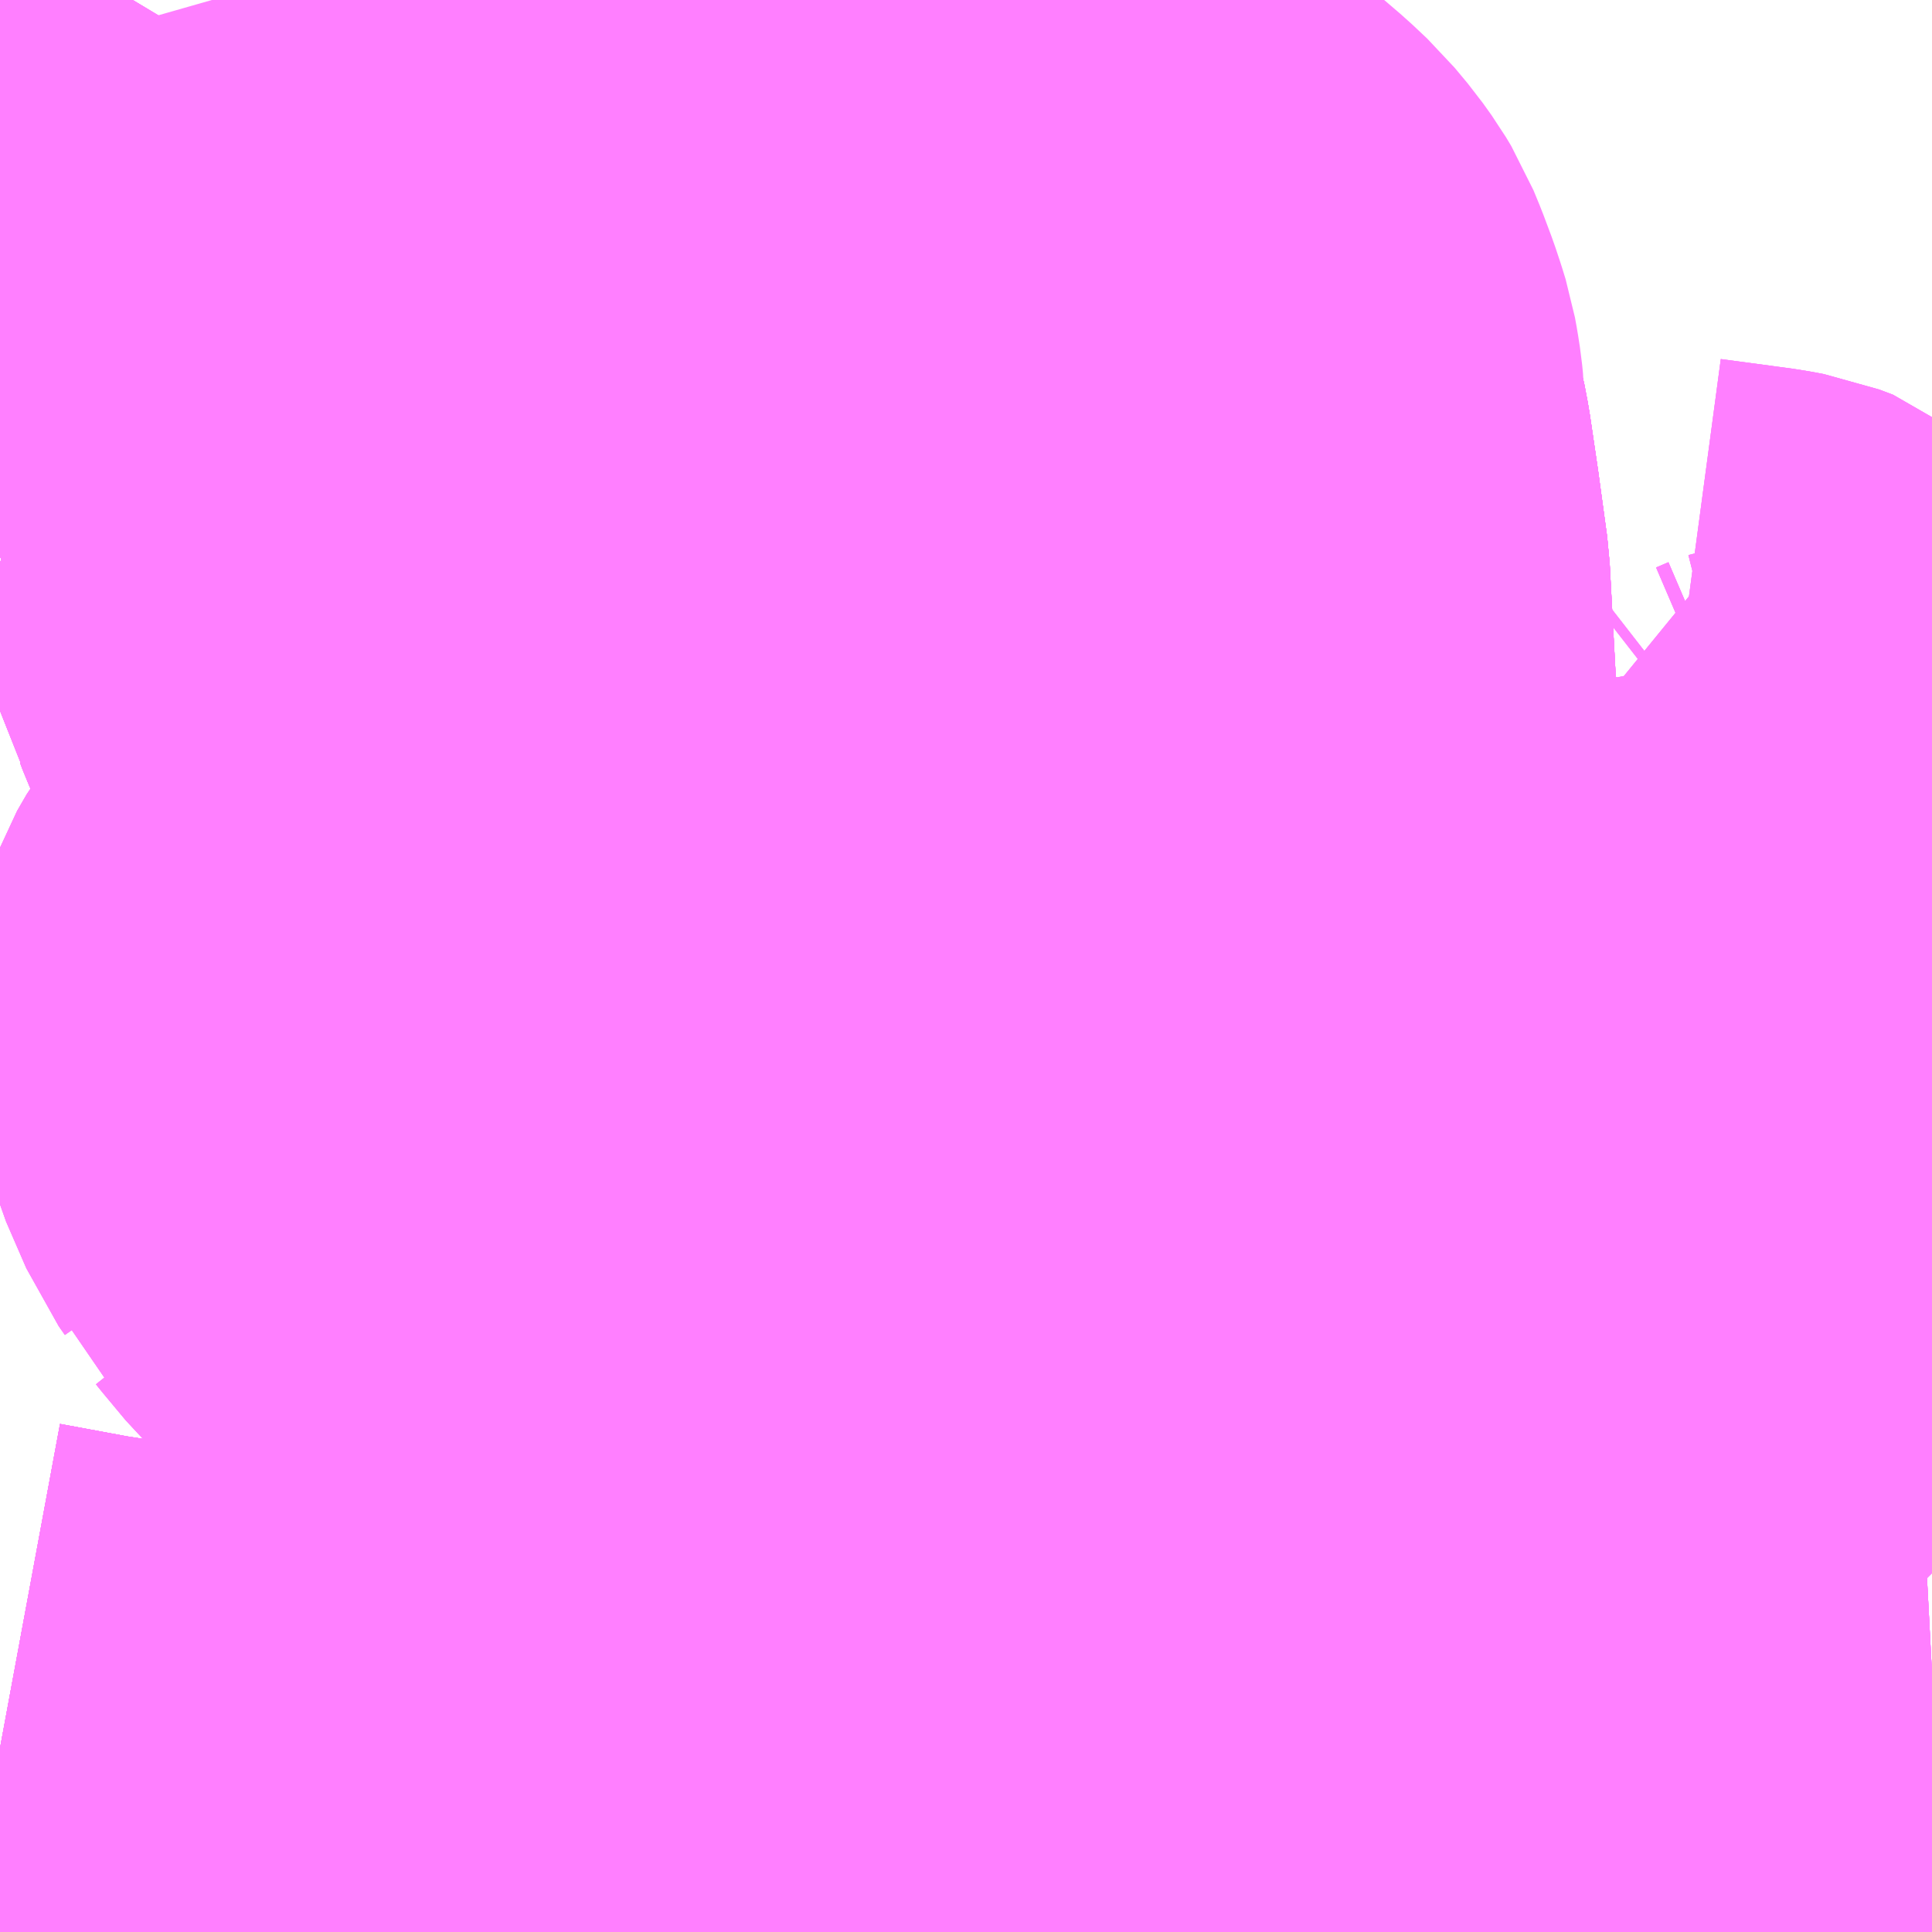 <?xml version="1.0" encoding="UTF-8"?>
<svg  xmlns="http://www.w3.org/2000/svg" xmlns:xlink="http://www.w3.org/1999/xlink" xmlns:go="http://purl.org/svgmap/profile" property="N07_001,N07_002,N07_003,N07_004,N07_005,N07_006,N07_007" viewBox="14148.193 -4304.443 2.197 2.197" go:dataArea="14148.193359375 -4304.443359375 2.197265625 2.197265625" >
<globalCoordinateSystem srsName="http://purl.org/crs/84" transform="matrix(100.0,0.0,0.0,-100.0,0.0,0.0)" />
<defs>
 <g id="p0" >
  <circle cx="0.0" cy="0.0" r="3" stroke="green" stroke-width="0.75" vector-effect="non-scaling-stroke" />
 </g>
</defs>
<g fill="none" fill-rule="evenodd" stroke="#FF00FF" stroke-width="0.75" opacity="0.5" vector-effect="non-scaling-stroke" stroke-linejoin="bevel" >
<path content="1,JR北海道バス（株）,14もみじ台団地,2.0,1.0,1.0," xlink:title="1" d="M14148.724,-4302.364L14148.714,-4302.405"/>
<path content="1,JR北海道バス（株）,14もみじ台団地,2.0,1.0,1.0," xlink:title="1" d="M14148.724,-4302.364L14148.751,-4302.359L14148.761,-4302.358L14148.844,-4302.343L14148.929,-4302.333L14148.988,-4302.328L14149,-4302.327L14149.033,-4302.326L14149.049,-4302.326L14149.073,-4302.326L14149.159,-4302.334L14149.268,-4302.345L14149.325,-4302.35L14149.381,-4302.353L14149.439,-4302.361L14149.452,-4302.363L14149.494,-4302.367L14149.506,-4302.366L14149.559,-4302.367L14149.63,-4302.367L14149.657,-4302.367L14149.786,-4302.359L14149.806,-4302.356L14149.839,-4302.35L14149.865,-4302.344L14149.872,-4302.343L14149.923,-4302.329L14149.96,-4302.317L14149.991,-4302.306L14150.062,-4302.277L14150.138,-4302.246M14150.391,-4302.521L14150.372,-4302.52L14150.267,-4302.511L14150.19,-4302.51L14150.142,-4302.517L14150.141,-4302.518L14150.135,-4302.519L14150.101,-4302.533L14150.021,-4302.57"/>
<path content="1,JR北海道バス（株）,14もみじ台団地,2.0,1.0,1.0," xlink:title="1" d="M14148.193,-4302.455L14148.274,-4302.44L14148.312,-4302.434L14148.386,-4302.421L14148.441,-4302.411L14148.463,-4302.408L14148.485,-4302.404L14148.524,-4302.398L14148.552,-4302.399L14148.584,-4302.388L14148.602,-4302.386L14148.612,-4302.384L14148.674,-4302.373L14148.679,-4302.372L14148.696,-4302.369L14148.724,-4302.364"/>
<path content="1,JR北海道バス（株）,15もみじ台団地,7.5,1.5,1.5," xlink:title="1" d="M14148.193,-4303.811L14148.234,-4303.824L14148.313,-4303.851L14148.35,-4303.864L14148.443,-4303.896L14148.486,-4303.906L14148.55,-4303.935L14148.571,-4303.942L14148.596,-4303.949L14148.609,-4303.952L14148.629,-4303.955L14148.657,-4303.958L14148.682,-4303.958L14148.72,-4303.959L14148.763,-4303.958L14148.807,-4303.958L14148.881,-4303.953L14148.902,-4303.957L14148.914,-4303.957L14148.948,-4303.956L14149.072,-4303.953L14149.161,-4303.951L14149.171,-4303.951L14149.191,-4303.95L14149.26,-4303.945L14149.295,-4303.948L14149.338,-4303.947L14149.413,-4303.945L14149.493,-4303.946L14149.524,-4303.948L14149.565,-4303.954L14149.601,-4303.958L14149.611,-4303.959L14149.62,-4303.956L14149.626,-4303.937L14149.63,-4303.916L14149.639,-4303.855L14149.649,-4303.782L14149.66,-4303.577L14149.63,-4303.561L14149.606,-4303.541L14149.591,-4303.53L14149.523,-4303.476L14149.486,-4303.447L14149.471,-4303.435L14149.418,-4303.395L14149.414,-4303.39L14149.374,-4303.359L14149.353,-4303.342L14149.341,-4303.329L14149.332,-4303.317L14149.329,-4303.31L14149.326,-4303.308L14149.32,-4303.294L14149.318,-4303.28L14149.32,-4303.257L14149.323,-4303.234L14149.329,-4303.212L14149.339,-4303.161L14149.347,-4303.117L14149.353,-4303.088L14149.359,-4303.069L14149.365,-4303.039L14149.369,-4303.025L14149.375,-4302.989L14149.382,-4302.953L14149.388,-4302.93L14149.395,-4302.908L14149.402,-4302.877L14149.411,-4302.855L14149.425,-4302.833L14149.436,-4302.821L14149.449,-4302.81L14149.477,-4302.795L14149.491,-4302.789L14149.498,-4302.786L14149.524,-4302.775L14149.535,-4302.77L14149.541,-4302.766L14149.553,-4302.765L14149.609,-4302.737L14149.63,-4302.728L14149.693,-4302.701L14149.718,-4302.689L14149.757,-4302.673L14149.762,-4302.672L14149.816,-4302.65L14149.876,-4302.626L14149.876,-4302.625L14149.934,-4302.602L14149.984,-4302.582L14150.021,-4302.57"/>
<path content="1,JR北海道バス（株）,このっぴー厚別東,25.0,18.0,18.0," xlink:title="1" d="M14148.193,-4304.363L14148.224,-4304.379L14148.297,-4304.416L14148.341,-4304.438L14148.344,-4304.443M14148.434,-4304.443L14148.436,-4304.436L14148.469,-4304.344L14148.487,-4304.288L14148.494,-4304.273L14148.508,-4304.226L14148.512,-4304.22L14148.524,-4304.197L14148.536,-4304.181L14148.548,-4304.172L14148.566,-4304.165L14148.581,-4304.162L14148.617,-4304.162L14148.695,-4304.168L14148.727,-4304.168L14148.759,-4304.172L14148.821,-4304.178L14148.836,-4304.178L14148.882,-4304.182L14148.93,-4304.186L14148.969,-4304.188L14149.004,-4304.192L14149.027,-4304.194L14149.082,-4304.198L14149.093,-4304.199L14149.12,-4304.203L14149.158,-4304.211L14149.172,-4304.215L14149.209,-4304.229L14149.252,-4304.251L14149.26,-4304.256L14149.28,-4304.271L14149.307,-4304.291L14149.264,-4304.317L14149.232,-4304.341L14149.205,-4304.361L14149.194,-4304.369L14149.161,-4304.398L14149.11,-4304.443"/>
<path content="1,JR北海道バス（株）,循環新71もみじ台西2丁目,52.0,43.0,43.0," xlink:title="1" d="M14148.193,-4302.455L14148.274,-4302.44L14148.312,-4302.434L14148.386,-4302.421L14148.441,-4302.411L14148.463,-4302.408L14148.485,-4302.404L14148.524,-4302.398L14148.552,-4302.399L14148.584,-4302.388L14148.602,-4302.386L14148.612,-4302.384L14148.674,-4302.373L14148.679,-4302.372L14148.696,-4302.369L14148.724,-4302.364L14148.714,-4302.405L14148.719,-4302.452L14148.722,-4302.467L14148.728,-4302.481L14148.743,-4302.502L14148.756,-4302.515L14148.768,-4302.525L14148.778,-4302.532L14148.789,-4302.54L14148.863,-4302.582L14148.883,-4302.592L14148.9,-4302.601L14148.997,-4302.663L14149.033,-4302.677L14149.043,-4302.683L14149.046,-4302.685L14149.081,-4302.705L14149.087,-4302.708L14149.111,-4302.722L14149.137,-4302.738L14149.159,-4302.752L14149.179,-4302.766L14149.199,-4302.781L14149.213,-4302.797L14149.224,-4302.815L14149.23,-4302.833L14149.232,-4302.853L14149.23,-4302.872L14149.212,-4302.958L14149.209,-4302.97L14149.205,-4302.983L14149.175,-4303.074L14149.171,-4303.114L14149.168,-4303.129L14149.165,-4303.141L14149.15,-4303.198L14149.149,-4303.21L14149.146,-4303.221L14149.123,-4303.31L14149.119,-4303.326L14149.111,-4303.343L14149.105,-4303.354L14149.094,-4303.366L14149.081,-4303.377L14149.061,-4303.388L14149.032,-4303.403L14148.928,-4303.45L14148.918,-4303.454L14148.903,-4303.462L14148.812,-4303.502L14148.741,-4303.538L14148.717,-4303.544L14148.705,-4303.549L14148.695,-4303.555L14148.672,-4303.567L14148.651,-4303.577L14148.634,-4303.591L14148.62,-4303.603L14148.61,-4303.617L14148.598,-4303.637L14148.57,-4303.699L14148.567,-4303.707L14148.566,-4303.709L14148.565,-4303.714L14148.563,-4303.719L14148.517,-4303.835L14148.496,-4303.884L14148.494,-4303.891L14148.49,-4303.9L14148.486,-4303.906L14148.443,-4303.896L14148.35,-4303.864L14148.313,-4303.851L14148.234,-4303.824L14148.193,-4303.811"/>
<path content="1,JR北海道バス（株）,循環新72もみじ台西2丁目,43.0,36.0,36.0," xlink:title="1" d="M14148.193,-4302.455L14148.274,-4302.44L14148.312,-4302.434L14148.386,-4302.421L14148.441,-4302.411L14148.463,-4302.408L14148.485,-4302.404L14148.524,-4302.398L14148.552,-4302.399L14148.584,-4302.388L14148.602,-4302.386L14148.612,-4302.384L14148.674,-4302.373L14148.679,-4302.372L14148.696,-4302.369L14148.724,-4302.364L14148.714,-4302.405L14148.719,-4302.452L14148.722,-4302.467L14148.728,-4302.481L14148.743,-4302.502L14148.756,-4302.515L14148.768,-4302.525L14148.778,-4302.532L14148.789,-4302.54L14148.863,-4302.582L14148.883,-4302.592L14148.9,-4302.601L14148.997,-4302.663L14149.033,-4302.677L14149.043,-4302.683L14149.046,-4302.685L14149.081,-4302.705L14149.087,-4302.708L14149.111,-4302.722L14149.137,-4302.738L14149.159,-4302.752L14149.179,-4302.766L14149.199,-4302.781L14149.213,-4302.797L14149.224,-4302.815L14149.23,-4302.833L14149.232,-4302.853L14149.23,-4302.872L14149.212,-4302.958L14149.209,-4302.97L14149.205,-4302.983L14149.175,-4303.074L14149.171,-4303.114L14149.168,-4303.129L14149.165,-4303.141L14149.15,-4303.198L14149.149,-4303.21L14149.146,-4303.221L14149.123,-4303.31L14149.119,-4303.326L14149.111,-4303.343L14149.105,-4303.354L14149.094,-4303.366L14149.081,-4303.377L14149.061,-4303.388L14149.032,-4303.403L14148.928,-4303.45L14148.918,-4303.454L14148.903,-4303.462L14148.812,-4303.502L14148.741,-4303.538L14148.717,-4303.544L14148.705,-4303.549L14148.695,-4303.555L14148.672,-4303.567L14148.651,-4303.577L14148.634,-4303.591L14148.62,-4303.603L14148.61,-4303.617L14148.598,-4303.637L14148.57,-4303.699L14148.567,-4303.707L14148.566,-4303.709L14148.565,-4303.714L14148.563,-4303.719L14148.517,-4303.835L14148.496,-4303.884L14148.494,-4303.891L14148.49,-4303.9L14148.486,-4303.906L14148.443,-4303.896L14148.35,-4303.864L14148.313,-4303.851L14148.234,-4303.824L14148.193,-4303.811"/>
<path content="1,JR北海道バス（株）,循環新76虹ヶ丘,1.0,1.0,1.0," xlink:title="1" d="M14148.193,-4302.455L14148.274,-4302.44L14148.312,-4302.434L14148.386,-4302.421L14148.441,-4302.411L14148.463,-4302.408L14148.485,-4302.404L14148.524,-4302.398L14148.552,-4302.399L14148.584,-4302.388L14148.602,-4302.386L14148.612,-4302.384L14148.674,-4302.373L14148.679,-4302.372L14148.696,-4302.369L14148.724,-4302.364L14148.714,-4302.405L14148.719,-4302.452L14148.722,-4302.467L14148.728,-4302.481L14148.743,-4302.502L14148.756,-4302.515L14148.768,-4302.525L14148.778,-4302.532L14148.789,-4302.54L14148.863,-4302.582L14148.883,-4302.592L14148.9,-4302.601L14148.997,-4302.663L14149.033,-4302.677L14149.043,-4302.683L14149.046,-4302.685L14149.081,-4302.705L14149.087,-4302.708L14148.963,-4302.797L14148.859,-4302.875L14148.828,-4302.896L14148.807,-4302.913L14148.778,-4302.927L14148.768,-4302.94L14148.721,-4302.977L14148.708,-4302.989L14148.652,-4303.041L14148.624,-4303.068L14148.599,-4303.098L14148.595,-4303.103L14148.582,-4303.113L14148.574,-4303.14L14148.567,-4303.15L14148.544,-4303.203L14148.535,-4303.235L14148.528,-4303.272L14148.528,-4303.299L14148.528,-4303.308L14148.537,-4303.333L14148.548,-4303.352L14148.561,-4303.369L14148.577,-4303.385L14148.587,-4303.402L14148.6,-4303.417L14148.623,-4303.444L14148.652,-4303.479L14148.663,-4303.491L14148.675,-4303.507L14148.705,-4303.549L14148.695,-4303.555L14148.672,-4303.567L14148.651,-4303.577L14148.634,-4303.591L14148.62,-4303.603L14148.61,-4303.617L14148.598,-4303.637L14148.57,-4303.699L14148.567,-4303.707L14148.566,-4303.709L14148.565,-4303.714L14148.563,-4303.719L14148.517,-4303.835L14148.496,-4303.884L14148.494,-4303.891L14148.49,-4303.9L14148.486,-4303.906L14148.443,-4303.896L14148.35,-4303.864L14148.313,-4303.851L14148.234,-4303.824L14148.193,-4303.811"/>
<path content="1,JR北海道バス（株）,循環新77虹ヶ丘,13.0,13.0,13.0," xlink:title="1" d="M14148.485,-4302.404L14148.502,-4302.246"/>
<path content="1,JR北海道バス（株）,循環新77虹ヶ丘,13.0,13.0,13.0," xlink:title="1" d="M14148.485,-4302.404L14148.524,-4302.398L14148.552,-4302.399L14148.584,-4302.388L14148.602,-4302.386L14148.612,-4302.384L14148.674,-4302.373L14148.679,-4302.372L14148.696,-4302.369L14148.724,-4302.364L14148.714,-4302.405L14148.719,-4302.452L14148.722,-4302.467L14148.728,-4302.481L14148.743,-4302.502L14148.756,-4302.515L14148.768,-4302.525L14148.778,-4302.532L14148.789,-4302.54L14148.863,-4302.582L14148.883,-4302.592L14148.9,-4302.601L14148.997,-4302.663L14149.033,-4302.677L14149.043,-4302.683L14149.046,-4302.685L14149.081,-4302.705L14149.087,-4302.708L14148.963,-4302.797L14148.859,-4302.875L14148.828,-4302.896L14148.807,-4302.913L14148.778,-4302.927L14148.768,-4302.94L14148.721,-4302.977L14148.708,-4302.989L14148.652,-4303.041L14148.624,-4303.068L14148.599,-4303.098L14148.595,-4303.103L14148.582,-4303.113L14148.574,-4303.14L14148.567,-4303.15L14148.544,-4303.203L14148.535,-4303.235L14148.528,-4303.272L14148.528,-4303.299L14148.528,-4303.308L14148.537,-4303.333L14148.548,-4303.352L14148.561,-4303.369L14148.577,-4303.385L14148.587,-4303.402L14148.6,-4303.417L14148.623,-4303.444L14148.652,-4303.479L14148.663,-4303.491L14148.675,-4303.507L14148.705,-4303.549L14148.695,-4303.555L14148.672,-4303.567L14148.651,-4303.577L14148.634,-4303.591L14148.62,-4303.603L14148.61,-4303.617L14148.598,-4303.637L14148.57,-4303.699L14148.567,-4303.707L14148.566,-4303.709L14148.565,-4303.714L14148.563,-4303.719L14148.517,-4303.835L14148.496,-4303.884L14148.494,-4303.891L14148.49,-4303.9L14148.486,-4303.906L14148.443,-4303.896L14148.35,-4303.864L14148.313,-4303.851L14148.234,-4303.824L14148.193,-4303.811"/>
<path content="1,JR北海道バス（株）,循環新77虹ヶ丘,13.0,13.0,13.0," xlink:title="1" d="M14148.193,-4302.455L14148.274,-4302.44L14148.312,-4302.434L14148.386,-4302.421L14148.441,-4302.411L14148.463,-4302.408L14148.485,-4302.404"/>
<path content="1,JR北海道バス（株）,循環新78テクノパーク,13.0,0.0,0.0," xlink:title="1" d="M14150.1,-4303.235L14150.066,-4303.236"/>
<path content="1,JR北海道バス（株）,循環新78テクノパーク,13.0,0.0,0.0," xlink:title="1" d="M14150.1,-4303.235L14150.143,-4303.149L14150.176,-4303.083L14150.184,-4303.074L14150.19,-4303.069L14150.197,-4303.065L14150.205,-4303.062L14150.218,-4303.061L14150.234,-4303.061L14150.251,-4303.061L14150.271,-4303.063L14150.29,-4303.066L14150.298,-4303.067L14150.302,-4303.07L14150.307,-4303.074L14150.309,-4303.078L14150.31,-4303.083L14150.31,-4303.093L14150.31,-4303.103L14150.304,-4303.128L14150.301,-4303.141L14150.296,-4303.162L14150.265,-4303.173L14150.253,-4303.184L14150.242,-4303.197L14150.226,-4303.217L14150.219,-4303.224L14150.212,-4303.231L14150.203,-4303.235L14150.195,-4303.239L14150.188,-4303.24L14150.179,-4303.242L14150.165,-4303.242L14150.151,-4303.241L14150.129,-4303.24L14150.1,-4303.235"/>
<path content="1,JR北海道バス（株）,循環新78テクノパーク,13.0,0.0,0.0," xlink:title="1" d="M14150.066,-4303.236L14150.068,-4303.241L14150.063,-4303.247L14150.057,-4303.258L14150.055,-4303.264L14150.056,-4303.27L14150.063,-4303.282L14150.069,-4303.289L14150.079,-4303.297L14150.087,-4303.301L14150.1,-4303.304L14150.116,-4303.307L14150.194,-4303.315L14150.24,-4303.32L14150.251,-4303.322L14150.262,-4303.325L14150.274,-4303.33L14150.283,-4303.336L14150.287,-4303.345L14150.288,-4303.352L14150.289,-4303.362L14150.287,-4303.377L14150.284,-4303.39L14150.279,-4303.396L14150.273,-4303.4L14150.215,-4303.417L14150.206,-4303.421L14150.204,-4303.423L14150.199,-4303.428L14150.194,-4303.438L14150.193,-4303.447L14150.204,-4303.448L14150.224,-4303.453L14150.238,-4303.459L14150.247,-4303.466L14150.246,-4303.512L14150.245,-4303.519L14150.239,-4303.587L14150.235,-4303.614L14150.231,-4303.626L14150.225,-4303.634L14150.214,-4303.643L14150.198,-4303.649L14150.182,-4303.652L14150.1,-4303.663"/>
<path content="1,JR北海道バス（株）,循環新78テクノパーク,13.0,0.0,0.0," xlink:title="1" d="M14150.066,-4303.236L14150.048,-4303.231L14149.907,-4303.186L14149.903,-4303.185L14149.877,-4303.178L14149.874,-4303.188L14149.731,-4303.433L14149.66,-4303.577L14149.649,-4303.782L14149.639,-4303.855L14149.63,-4303.916L14149.626,-4303.937L14149.62,-4303.956L14149.611,-4303.959L14149.601,-4303.958L14149.565,-4303.954L14149.524,-4303.948L14149.493,-4303.946L14149.413,-4303.945L14149.338,-4303.947L14149.295,-4303.948L14149.26,-4303.945L14149.191,-4303.95L14149.171,-4303.951L14149.161,-4303.951L14149.072,-4303.953L14148.948,-4303.956L14148.914,-4303.957L14148.902,-4303.957L14148.881,-4303.953L14148.807,-4303.958L14148.763,-4303.958L14148.72,-4303.959L14148.682,-4303.958L14148.657,-4303.958L14148.629,-4303.955L14148.609,-4303.952L14148.596,-4303.949L14148.571,-4303.942L14148.55,-4303.935L14148.486,-4303.906L14148.443,-4303.896L14148.35,-4303.864L14148.313,-4303.851L14148.234,-4303.824L14148.193,-4303.811"/>
<path content="1,JR北海道バス（株）,循環新79もみじ台テクノパーク,54.0,0.0,0.0," xlink:title="1" d="M14150.296,-4303.162L14150.265,-4303.173L14150.253,-4303.184L14150.242,-4303.197L14150.226,-4303.217L14150.219,-4303.224L14150.212,-4303.231L14150.203,-4303.235L14150.195,-4303.239L14150.188,-4303.24L14150.179,-4303.242L14150.165,-4303.242L14150.151,-4303.241L14150.129,-4303.24L14150.1,-4303.235L14150.066,-4303.236L14150.048,-4303.231L14149.907,-4303.186L14149.903,-4303.185L14149.877,-4303.178"/>
<path content="1,JR北海道バス（株）,循環新79もみじ台テクノパーク,54.0,0.0,0.0," xlink:title="1" d="M14149.877,-4303.178L14149.88,-4303.171L14149.914,-4303.137L14149.961,-4303.048L14149.994,-4303.013L14150.2,-4302.829L14150.27,-4302.765L14150.326,-4302.715L14150.382,-4302.664L14150.391,-4302.655M14150.391,-4302.521L14150.372,-4302.52L14150.267,-4302.511L14150.19,-4302.51L14150.142,-4302.517L14150.141,-4302.518L14150.135,-4302.519L14150.101,-4302.533L14150.021,-4302.57L14149.984,-4302.582L14149.934,-4302.602L14149.876,-4302.625L14149.876,-4302.626L14149.816,-4302.65L14149.762,-4302.672L14149.757,-4302.673L14149.718,-4302.689L14149.693,-4302.701L14149.63,-4302.728L14149.609,-4302.737L14149.553,-4302.765L14149.541,-4302.766L14149.535,-4302.77L14149.524,-4302.775L14149.498,-4302.786L14149.491,-4302.789L14149.477,-4302.795L14149.449,-4302.81L14149.436,-4302.821L14149.425,-4302.833L14149.411,-4302.855L14149.402,-4302.877L14149.395,-4302.908L14149.388,-4302.93L14149.382,-4302.953L14149.375,-4302.989L14149.369,-4303.025L14149.365,-4303.039L14149.359,-4303.069L14149.353,-4303.088L14149.347,-4303.117L14149.339,-4303.161L14149.329,-4303.212L14149.323,-4303.234L14149.32,-4303.257L14149.318,-4303.28L14149.32,-4303.294L14149.326,-4303.308L14149.329,-4303.31L14149.332,-4303.317L14149.341,-4303.329L14149.353,-4303.342L14149.374,-4303.359L14149.414,-4303.39L14149.418,-4303.395L14149.471,-4303.435L14149.486,-4303.447L14149.523,-4303.476L14149.591,-4303.53L14149.606,-4303.541L14149.63,-4303.561L14149.66,-4303.577"/>
<path content="1,JR北海道バス（株）,循環新79もみじ台テクノパーク,54.0,0.0,0.0," xlink:title="1" d="M14149.66,-4303.577L14149.731,-4303.433L14149.874,-4303.188L14149.877,-4303.178"/>
<path content="1,JR北海道バス（株）,循環新79もみじ台テクノパーク,54.0,0.0,0.0," xlink:title="1" d="M14148.193,-4303.811L14148.234,-4303.824L14148.313,-4303.851L14148.35,-4303.864L14148.443,-4303.896L14148.486,-4303.906L14148.55,-4303.935L14148.571,-4303.942L14148.596,-4303.949L14148.609,-4303.952L14148.629,-4303.955L14148.657,-4303.958L14148.682,-4303.958L14148.72,-4303.959L14148.763,-4303.958L14148.807,-4303.958L14148.881,-4303.953L14148.902,-4303.957L14148.914,-4303.957L14148.948,-4303.956L14149.072,-4303.953L14149.161,-4303.951L14149.171,-4303.951L14149.191,-4303.95L14149.26,-4303.945L14149.295,-4303.948L14149.338,-4303.947L14149.413,-4303.945L14149.493,-4303.946L14149.524,-4303.948L14149.565,-4303.954L14149.601,-4303.958L14149.611,-4303.959L14149.62,-4303.956L14149.626,-4303.937L14149.63,-4303.916L14149.639,-4303.855L14149.649,-4303.782L14149.66,-4303.577"/>
<path content="1,JR北海道バス（株）,循環新80もみじ台テクノパーク,6.0,0.0,0.0," xlink:title="1" d="M14150.296,-4303.162L14150.265,-4303.173L14150.253,-4303.184L14150.242,-4303.197L14150.226,-4303.217L14150.219,-4303.224L14150.212,-4303.231L14150.203,-4303.235L14150.195,-4303.239L14150.188,-4303.24L14150.179,-4303.242L14150.165,-4303.242L14150.151,-4303.241L14150.129,-4303.24L14150.1,-4303.235L14150.066,-4303.236L14150.048,-4303.231L14149.907,-4303.186L14149.903,-4303.185L14149.877,-4303.178"/>
<path content="1,JR北海道バス（株）,循環新80もみじ台テクノパーク,6.0,0.0,0.0," xlink:title="1" d="M14149.877,-4303.178L14149.88,-4303.171L14149.914,-4303.137L14149.961,-4303.048L14149.994,-4303.013L14150.2,-4302.829L14150.27,-4302.765L14150.326,-4302.715L14150.382,-4302.664L14150.391,-4302.655M14150.391,-4302.521L14150.372,-4302.52L14150.267,-4302.511L14150.19,-4302.51L14150.142,-4302.517L14150.141,-4302.518L14150.135,-4302.519L14150.101,-4302.533L14150.021,-4302.57L14149.984,-4302.582L14149.934,-4302.602L14149.876,-4302.625L14149.876,-4302.626L14149.816,-4302.65L14149.762,-4302.672L14149.757,-4302.673L14149.718,-4302.689L14149.693,-4302.701L14149.63,-4302.728L14149.609,-4302.737L14149.553,-4302.765L14149.541,-4302.766L14149.535,-4302.77L14149.524,-4302.775L14149.498,-4302.786L14149.491,-4302.789L14149.477,-4302.795L14149.449,-4302.81L14149.436,-4302.821L14149.425,-4302.833L14149.411,-4302.855L14149.402,-4302.877L14149.395,-4302.908L14149.388,-4302.93L14149.382,-4302.953L14149.375,-4302.989L14149.369,-4303.025L14149.365,-4303.039L14149.359,-4303.069L14149.353,-4303.088L14149.347,-4303.117L14149.339,-4303.161L14149.329,-4303.212L14149.323,-4303.234L14149.32,-4303.257L14149.318,-4303.28L14149.32,-4303.294L14149.326,-4303.308L14149.329,-4303.31L14149.332,-4303.317L14149.341,-4303.329L14149.353,-4303.342L14149.374,-4303.359L14149.414,-4303.39L14149.418,-4303.395L14149.471,-4303.435L14149.486,-4303.447L14149.523,-4303.476L14149.591,-4303.53L14149.606,-4303.541L14149.63,-4303.561L14149.66,-4303.577"/>
<path content="1,JR北海道バス（株）,循環新80もみじ台テクノパーク,6.0,0.0,0.0," xlink:title="1" d="M14149.66,-4303.577L14149.731,-4303.433L14149.874,-4303.188L14149.877,-4303.178"/>
<path content="1,JR北海道バス（株）,循環新80もみじ台テクノパーク,6.0,0.0,0.0," xlink:title="1" d="M14149.66,-4303.577L14149.649,-4303.782L14149.639,-4303.855L14149.63,-4303.916L14149.626,-4303.937L14149.62,-4303.956L14149.611,-4303.959L14149.601,-4303.958L14149.565,-4303.954L14149.524,-4303.948L14149.493,-4303.946L14149.413,-4303.945L14149.338,-4303.947L14149.295,-4303.948L14149.26,-4303.945L14149.191,-4303.95L14149.171,-4303.951L14149.161,-4303.951L14149.072,-4303.953L14148.948,-4303.956L14148.914,-4303.957L14148.902,-4303.957L14148.881,-4303.953L14148.807,-4303.958L14148.763,-4303.958L14148.72,-4303.959L14148.682,-4303.958L14148.657,-4303.958L14148.629,-4303.955L14148.609,-4303.952L14148.596,-4303.949L14148.571,-4303.942L14148.55,-4303.935L14148.486,-4303.906L14148.443,-4303.896L14148.35,-4303.864L14148.313,-4303.851L14148.234,-4303.824L14148.193,-4303.811"/>
<path content="1,JR北海道バス（株）,新12中央通,39.5,27.5,27.5," xlink:title="1" d="M14148.193,-4303.811L14148.234,-4303.824L14148.313,-4303.851L14148.35,-4303.864L14148.443,-4303.896L14148.486,-4303.906L14148.55,-4303.935L14148.571,-4303.942L14148.596,-4303.949L14148.609,-4303.952L14148.629,-4303.955L14148.657,-4303.958L14148.682,-4303.958L14148.72,-4303.959L14148.763,-4303.958L14148.807,-4303.958L14148.881,-4303.953L14148.902,-4303.957L14148.914,-4303.957L14148.948,-4303.956L14149.072,-4303.953L14149.161,-4303.951L14149.171,-4303.951L14149.191,-4303.95L14149.26,-4303.945L14149.295,-4303.948L14149.338,-4303.947L14149.413,-4303.945L14149.493,-4303.946L14149.524,-4303.948L14149.565,-4303.954L14149.601,-4303.958L14149.611,-4303.959L14149.62,-4303.956L14149.626,-4303.937L14149.63,-4303.916L14149.639,-4303.855L14149.649,-4303.782L14149.66,-4303.577L14149.63,-4303.561L14149.606,-4303.541L14149.591,-4303.53L14149.523,-4303.476L14149.486,-4303.447L14149.471,-4303.435L14149.418,-4303.395L14149.414,-4303.39L14149.374,-4303.359L14149.353,-4303.342L14149.341,-4303.329L14149.332,-4303.317L14149.329,-4303.31L14149.326,-4303.308L14149.32,-4303.294L14149.318,-4303.28L14149.32,-4303.257L14149.323,-4303.234L14149.329,-4303.212L14149.339,-4303.161L14149.347,-4303.117L14149.353,-4303.088L14149.359,-4303.069L14149.365,-4303.039L14149.369,-4303.025L14149.375,-4302.989L14149.382,-4302.953L14149.388,-4302.93L14149.395,-4302.908L14149.402,-4302.877L14149.411,-4302.855L14149.425,-4302.833L14149.436,-4302.821L14149.449,-4302.81L14149.477,-4302.795L14149.491,-4302.789L14149.498,-4302.786L14149.524,-4302.775L14149.535,-4302.77L14149.541,-4302.766L14149.553,-4302.765L14149.609,-4302.737L14149.63,-4302.728L14149.693,-4302.701L14149.718,-4302.689L14149.757,-4302.673L14149.762,-4302.672L14149.816,-4302.65L14149.876,-4302.626L14149.876,-4302.625L14149.934,-4302.602L14149.984,-4302.582L14150.021,-4302.57"/>
<path content="1,JR北海道バス（株）,新14もみじ台団地,1.5,2.5,2.5," xlink:title="1" d="M14148.724,-4302.364L14148.714,-4302.405"/>
<path content="1,JR北海道バス（株）,新14もみじ台団地,1.5,2.5,2.5," xlink:title="1" d="M14148.724,-4302.364L14148.751,-4302.359L14148.761,-4302.358L14148.844,-4302.343L14148.929,-4302.333L14148.988,-4302.328L14149,-4302.327L14149.033,-4302.326L14149.049,-4302.326L14149.073,-4302.326L14149.159,-4302.334L14149.268,-4302.345L14149.325,-4302.35L14149.381,-4302.353L14149.439,-4302.361L14149.452,-4302.363L14149.494,-4302.367L14149.506,-4302.366L14149.559,-4302.367L14149.63,-4302.367L14149.657,-4302.367L14149.786,-4302.359L14149.806,-4302.356L14149.839,-4302.35L14149.865,-4302.344L14149.872,-4302.343L14149.923,-4302.329L14149.96,-4302.317L14149.991,-4302.306L14150.062,-4302.277L14150.138,-4302.246M14150.391,-4302.521L14150.372,-4302.52L14150.267,-4302.511L14150.19,-4302.51L14150.142,-4302.517L14150.141,-4302.518L14150.135,-4302.519L14150.101,-4302.533L14150.021,-4302.57"/>
<path content="1,JR北海道バス（株）,新14もみじ台団地,1.5,2.5,2.5," xlink:title="1" d="M14148.193,-4302.455L14148.274,-4302.44L14148.312,-4302.434L14148.386,-4302.421L14148.441,-4302.411L14148.463,-4302.408L14148.485,-4302.404L14148.524,-4302.398L14148.552,-4302.399L14148.584,-4302.388L14148.602,-4302.386L14148.612,-4302.384L14148.674,-4302.373L14148.679,-4302.372L14148.696,-4302.369L14148.724,-4302.364"/>
<path content="1,JR北海道バス（株）,新15もみじ台団地,7.0,49.0,49.0," xlink:title="1" d="M14148.193,-4303.811L14148.234,-4303.824L14148.313,-4303.851L14148.35,-4303.864L14148.443,-4303.896L14148.486,-4303.906L14148.55,-4303.935L14148.571,-4303.942L14148.596,-4303.949L14148.609,-4303.952L14148.629,-4303.955L14148.657,-4303.958L14148.682,-4303.958L14148.72,-4303.959L14148.763,-4303.958L14148.807,-4303.958L14148.881,-4303.953L14148.902,-4303.957L14148.914,-4303.957L14148.948,-4303.956L14149.072,-4303.953L14149.161,-4303.951L14149.171,-4303.951L14149.191,-4303.95L14149.26,-4303.945L14149.295,-4303.948L14149.338,-4303.947L14149.413,-4303.945L14149.493,-4303.946L14149.524,-4303.948L14149.565,-4303.954L14149.601,-4303.958L14149.611,-4303.959L14149.62,-4303.956L14149.626,-4303.937L14149.63,-4303.916L14149.639,-4303.855L14149.649,-4303.782L14149.66,-4303.577L14149.63,-4303.561L14149.606,-4303.541L14149.591,-4303.53L14149.523,-4303.476L14149.486,-4303.447L14149.471,-4303.435L14149.418,-4303.395L14149.414,-4303.39L14149.374,-4303.359L14149.353,-4303.342L14149.341,-4303.329L14149.332,-4303.317L14149.329,-4303.31L14149.326,-4303.308L14149.32,-4303.294L14149.318,-4303.28L14149.32,-4303.257L14149.323,-4303.234L14149.329,-4303.212L14149.339,-4303.161L14149.347,-4303.117L14149.353,-4303.088L14149.359,-4303.069L14149.365,-4303.039L14149.369,-4303.025L14149.375,-4302.989L14149.382,-4302.953L14149.388,-4302.93L14149.395,-4302.908L14149.402,-4302.877L14149.411,-4302.855L14149.425,-4302.833L14149.436,-4302.821L14149.449,-4302.81L14149.477,-4302.795L14149.491,-4302.789L14149.498,-4302.786L14149.524,-4302.775L14149.535,-4302.77L14149.541,-4302.766L14149.553,-4302.765L14149.609,-4302.737L14149.63,-4302.728L14149.693,-4302.701L14149.718,-4302.689L14149.757,-4302.673L14149.762,-4302.672L14149.816,-4302.65L14149.876,-4302.626L14149.876,-4302.625L14149.934,-4302.602L14149.984,-4302.582L14150.021,-4302.57L14150.101,-4302.533L14150.135,-4302.519L14150.141,-4302.518L14150.142,-4302.517L14150.19,-4302.51L14150.267,-4302.511L14150.372,-4302.52L14150.391,-4302.521"/>
<path content="1,JR北海道バス（株）,新27厚別北,2.0,0.0,0.0," xlink:title="1" d="M14148.193,-4304.363L14148.224,-4304.379L14148.297,-4304.416L14148.341,-4304.438L14148.344,-4304.443"/>
<path content="1,JR北海道バス（株）,新28大麻団地,14.0,11.0,11.0," xlink:title="1" d="M14148.193,-4304.363L14148.224,-4304.379L14148.297,-4304.416L14148.341,-4304.438L14148.344,-4304.443"/>
<path content="1,JR北海道バス（株）,新75虹ヶ丘,3.0,1.0,1.0," xlink:title="1" d="M14148.193,-4303.811L14148.234,-4303.824L14148.313,-4303.851L14148.35,-4303.864L14148.443,-4303.896L14148.486,-4303.906L14148.49,-4303.9L14148.494,-4303.891L14148.496,-4303.884L14148.517,-4303.835L14148.563,-4303.719L14148.565,-4303.714L14148.566,-4303.709L14148.567,-4303.707L14148.57,-4303.699L14148.598,-4303.637L14148.61,-4303.617L14148.62,-4303.603L14148.634,-4303.591L14148.651,-4303.577L14148.672,-4303.567L14148.695,-4303.555L14148.705,-4303.549L14148.675,-4303.507L14148.663,-4303.491L14148.652,-4303.479L14148.623,-4303.444L14148.6,-4303.417L14148.587,-4303.402L14148.577,-4303.385L14148.561,-4303.369L14148.548,-4303.352L14148.537,-4303.333L14148.528,-4303.308L14148.528,-4303.299L14148.528,-4303.272L14148.535,-4303.235L14148.544,-4303.203L14148.567,-4303.15L14148.574,-4303.14L14148.582,-4303.113L14148.595,-4303.103L14148.599,-4303.098L14148.624,-4303.068L14148.652,-4303.041L14148.708,-4302.989L14148.721,-4302.977L14148.768,-4302.94L14148.778,-4302.927L14148.807,-4302.913L14148.828,-4302.896L14148.859,-4302.875L14148.963,-4302.797L14149.087,-4302.708L14149.081,-4302.705L14149.046,-4302.685L14149.043,-4302.683L14149.033,-4302.677L14148.997,-4302.663L14148.9,-4302.601L14148.883,-4302.592L14148.863,-4302.582L14148.789,-4302.54L14148.778,-4302.532L14148.768,-4302.525L14148.756,-4302.515L14148.743,-4302.502L14148.728,-4302.481L14148.722,-4302.467L14148.719,-4302.452L14148.714,-4302.405L14148.724,-4302.364L14148.728,-4302.342L14148.732,-4302.291L14148.741,-4302.246"/>
<path content="1,JR北海道バス（株）,新78テクノパーク,7.5,1.0,1.0," xlink:title="1" d="M14150.1,-4303.235L14150.066,-4303.236"/>
<path content="1,JR北海道バス（株）,新78テクノパーク,7.5,1.0,1.0," xlink:title="1" d="M14150.1,-4303.235L14150.143,-4303.149L14150.176,-4303.083L14150.184,-4303.074L14150.19,-4303.069L14150.197,-4303.065L14150.205,-4303.062L14150.218,-4303.061L14150.234,-4303.061L14150.251,-4303.061L14150.271,-4303.063L14150.29,-4303.066L14150.298,-4303.067L14150.302,-4303.07L14150.307,-4303.074L14150.309,-4303.078L14150.31,-4303.083L14150.31,-4303.093L14150.31,-4303.103L14150.304,-4303.128L14150.301,-4303.141L14150.296,-4303.162L14150.265,-4303.173L14150.253,-4303.184L14150.242,-4303.197L14150.226,-4303.217L14150.219,-4303.224L14150.212,-4303.231L14150.203,-4303.235L14150.195,-4303.239L14150.188,-4303.24L14150.179,-4303.242L14150.165,-4303.242L14150.151,-4303.241L14150.129,-4303.24L14150.1,-4303.235"/>
<path content="1,JR北海道バス（株）,新78テクノパーク,7.5,1.0,1.0," xlink:title="1" d="M14150.066,-4303.236L14150.068,-4303.241L14150.063,-4303.247L14150.057,-4303.258L14150.055,-4303.264L14150.056,-4303.27L14150.063,-4303.282L14150.069,-4303.289L14150.079,-4303.297L14150.087,-4303.301L14150.1,-4303.304L14150.116,-4303.307L14150.194,-4303.315L14150.24,-4303.32L14150.251,-4303.322L14150.262,-4303.325L14150.274,-4303.33L14150.283,-4303.336L14150.287,-4303.345L14150.288,-4303.352L14150.289,-4303.362L14150.287,-4303.377L14150.284,-4303.39L14150.279,-4303.396L14150.273,-4303.4L14150.215,-4303.417L14150.206,-4303.421L14150.204,-4303.423L14150.199,-4303.428L14150.194,-4303.438L14150.193,-4303.447L14150.204,-4303.448L14150.224,-4303.453L14150.238,-4303.459L14150.247,-4303.466L14150.246,-4303.512L14150.245,-4303.519L14150.239,-4303.587L14150.235,-4303.614L14150.231,-4303.626L14150.225,-4303.634L14150.214,-4303.643L14150.198,-4303.649L14150.182,-4303.652L14150.1,-4303.663"/>
<path content="1,JR北海道バス（株）,新78テクノパーク,7.5,1.0,1.0," xlink:title="1" d="M14148.193,-4303.811L14148.234,-4303.824L14148.313,-4303.851L14148.35,-4303.864L14148.443,-4303.896L14148.486,-4303.906L14148.55,-4303.935L14148.571,-4303.942L14148.596,-4303.949L14148.609,-4303.952L14148.629,-4303.955L14148.657,-4303.958L14148.682,-4303.958L14148.72,-4303.959L14148.763,-4303.958L14148.807,-4303.958L14148.881,-4303.953L14148.902,-4303.957L14148.914,-4303.957L14148.948,-4303.956L14149.072,-4303.953L14149.161,-4303.951L14149.171,-4303.951L14149.191,-4303.95L14149.26,-4303.945L14149.295,-4303.948L14149.338,-4303.947L14149.413,-4303.945L14149.493,-4303.946L14149.524,-4303.948L14149.565,-4303.954L14149.601,-4303.958L14149.611,-4303.959L14149.62,-4303.956L14149.626,-4303.937L14149.63,-4303.916L14149.639,-4303.855L14149.649,-4303.782L14149.66,-4303.577L14149.731,-4303.433L14149.874,-4303.188L14149.877,-4303.178L14149.903,-4303.185L14149.907,-4303.186L14150.048,-4303.231L14150.066,-4303.236"/>
<path content="1,JR北海道バス（株）,新急新78テクノパーク,5.0,0.0,0.0," xlink:title="1" d="M14150.1,-4303.235L14150.066,-4303.236"/>
<path content="1,JR北海道バス（株）,新急新78テクノパーク,5.0,0.0,0.0," xlink:title="1" d="M14150.1,-4303.235L14150.143,-4303.149L14150.176,-4303.083L14150.184,-4303.074L14150.19,-4303.069L14150.197,-4303.065L14150.205,-4303.062L14150.218,-4303.061L14150.234,-4303.061L14150.251,-4303.061L14150.271,-4303.063L14150.29,-4303.066L14150.298,-4303.067L14150.302,-4303.07L14150.307,-4303.074L14150.309,-4303.078L14150.31,-4303.083L14150.31,-4303.093L14150.31,-4303.103L14150.304,-4303.128L14150.301,-4303.141L14150.296,-4303.162L14150.265,-4303.173L14150.253,-4303.184L14150.242,-4303.197L14150.226,-4303.217L14150.219,-4303.224L14150.212,-4303.231L14150.203,-4303.235L14150.195,-4303.239L14150.188,-4303.24L14150.179,-4303.242L14150.165,-4303.242L14150.151,-4303.241L14150.129,-4303.24L14150.1,-4303.235"/>
<path content="1,JR北海道バス（株）,新急新78テクノパーク,5.0,0.0,0.0," xlink:title="1" d="M14150.066,-4303.236L14150.068,-4303.241L14150.063,-4303.247L14150.057,-4303.258L14150.055,-4303.264L14150.056,-4303.27L14150.063,-4303.282L14150.069,-4303.289L14150.079,-4303.297L14150.087,-4303.301L14150.1,-4303.304L14150.116,-4303.307L14150.194,-4303.315L14150.24,-4303.32L14150.251,-4303.322L14150.262,-4303.325L14150.274,-4303.33L14150.283,-4303.336L14150.287,-4303.345L14150.288,-4303.352L14150.289,-4303.362L14150.287,-4303.377L14150.284,-4303.39L14150.279,-4303.396L14150.273,-4303.4L14150.215,-4303.417L14150.206,-4303.421L14150.204,-4303.423L14150.199,-4303.428L14150.194,-4303.438L14150.193,-4303.447L14150.204,-4303.448L14150.224,-4303.453L14150.238,-4303.459L14150.247,-4303.466L14150.246,-4303.512L14150.245,-4303.519L14150.239,-4303.587L14150.235,-4303.614L14150.231,-4303.626L14150.225,-4303.634L14150.214,-4303.643L14150.198,-4303.649L14150.182,-4303.652L14150.1,-4303.663"/>
<path content="1,JR北海道バス（株）,新急新78テクノパーク,5.0,0.0,0.0," xlink:title="1" d="M14148.193,-4303.811L14148.234,-4303.824L14148.313,-4303.851L14148.35,-4303.864L14148.443,-4303.896L14148.486,-4303.906L14148.55,-4303.935L14148.571,-4303.942L14148.596,-4303.949L14148.609,-4303.952L14148.629,-4303.955L14148.657,-4303.958L14148.682,-4303.958L14148.72,-4303.959L14148.763,-4303.958L14148.807,-4303.958L14148.881,-4303.953L14148.902,-4303.957L14148.914,-4303.957L14148.948,-4303.956L14149.072,-4303.953L14149.161,-4303.951L14149.171,-4303.951L14149.191,-4303.95L14149.26,-4303.945L14149.295,-4303.948L14149.338,-4303.947L14149.413,-4303.945L14149.493,-4303.946L14149.524,-4303.948L14149.565,-4303.954L14149.601,-4303.958L14149.611,-4303.959L14149.62,-4303.956L14149.626,-4303.937L14149.63,-4303.916L14149.639,-4303.855L14149.649,-4303.782L14149.66,-4303.577L14149.731,-4303.433L14149.874,-4303.188L14149.877,-4303.178L14149.903,-4303.185L14149.907,-4303.186L14150.048,-4303.231L14150.066,-4303.236"/>
<path content="1,北海道中央バス（株）,白28　もみじ台団地線,86.5,63.0,63.0," xlink:title="1" d="M14149.66,-4303.577L14149.731,-4303.433L14149.874,-4303.188L14149.877,-4303.178L14149.88,-4303.171L14149.914,-4303.137L14149.961,-4303.048L14149.994,-4303.013L14150.2,-4302.829L14150.27,-4302.765L14150.326,-4302.715L14150.382,-4302.664L14150.391,-4302.655M14150.391,-4302.521L14150.372,-4302.52L14150.267,-4302.511L14150.19,-4302.51L14150.142,-4302.517L14150.141,-4302.518L14150.135,-4302.519L14150.101,-4302.533L14150.021,-4302.57L14149.984,-4302.582L14149.934,-4302.602L14149.876,-4302.625L14149.876,-4302.626L14149.816,-4302.65L14149.762,-4302.672L14149.757,-4302.673L14149.718,-4302.689L14149.693,-4302.701L14149.63,-4302.728L14149.609,-4302.737L14149.553,-4302.765L14149.541,-4302.766L14149.535,-4302.77L14149.524,-4302.775L14149.498,-4302.786L14149.491,-4302.789L14149.477,-4302.795L14149.449,-4302.81L14149.436,-4302.821L14149.425,-4302.833L14149.411,-4302.855L14149.402,-4302.877L14149.395,-4302.908L14149.388,-4302.93L14149.382,-4302.953L14149.375,-4302.989L14149.369,-4303.025L14149.365,-4303.039L14149.359,-4303.069L14149.353,-4303.088L14149.347,-4303.117L14149.339,-4303.161L14149.329,-4303.212L14149.323,-4303.234L14149.32,-4303.257L14149.318,-4303.28L14149.32,-4303.294L14149.326,-4303.308L14149.329,-4303.31L14149.332,-4303.317L14149.341,-4303.329L14149.353,-4303.342L14149.374,-4303.359L14149.414,-4303.39L14149.418,-4303.395L14149.471,-4303.435L14149.486,-4303.447L14149.523,-4303.476L14149.591,-4303.53L14149.606,-4303.541L14149.63,-4303.561L14149.66,-4303.577"/>
<path content="1,北海道中央バス（株）,白28　もみじ台団地線,86.5,63.0,63.0," xlink:title="1" d="M14149.66,-4303.577L14149.649,-4303.782L14149.639,-4303.855L14149.63,-4303.916L14149.626,-4303.937L14149.62,-4303.956L14149.611,-4303.959L14149.601,-4303.958L14149.565,-4303.954L14149.524,-4303.948L14149.493,-4303.946L14149.413,-4303.945L14149.338,-4303.947L14149.295,-4303.948L14149.26,-4303.945L14149.191,-4303.95L14149.171,-4303.951L14149.161,-4303.951L14149.072,-4303.953L14148.948,-4303.956L14148.914,-4303.957L14148.902,-4303.957L14148.881,-4303.953L14148.807,-4303.958L14148.763,-4303.958L14148.72,-4303.959L14148.682,-4303.958L14148.657,-4303.958L14148.629,-4303.955L14148.609,-4303.952L14148.596,-4303.949L14148.571,-4303.942L14148.55,-4303.935L14148.486,-4303.906L14148.443,-4303.896L14148.35,-4303.864L14148.313,-4303.851L14148.234,-4303.824L14148.193,-4303.811"/>
<path content="1,北海道中央バス（株）,白29　もみじ台団地線,12.5,11.0,11.0," xlink:title="1" d="M14148.724,-4302.364L14148.714,-4302.405"/>
<path content="1,北海道中央バス（株）,白29　もみじ台団地線,12.5,11.0,11.0," xlink:title="1" d="M14148.724,-4302.364L14148.696,-4302.369L14148.679,-4302.372L14148.674,-4302.373L14148.612,-4302.384L14148.602,-4302.386L14148.584,-4302.388L14148.552,-4302.399L14148.524,-4302.398L14148.485,-4302.404L14148.463,-4302.408L14148.441,-4302.411L14148.386,-4302.421L14148.312,-4302.434L14148.274,-4302.44L14148.193,-4302.455"/>
<path content="1,北海道中央バス（株）,白29　もみじ台団地線,12.5,11.0,11.0," xlink:title="1" d="M14150.021,-4302.57L14150.101,-4302.533L14150.135,-4302.519L14150.141,-4302.518L14150.142,-4302.517L14150.19,-4302.51L14150.267,-4302.511L14150.372,-4302.52L14150.391,-4302.521M14150.138,-4302.246L14150.062,-4302.277L14149.991,-4302.306L14149.96,-4302.317L14149.923,-4302.329L14149.872,-4302.343L14149.865,-4302.344L14149.839,-4302.35L14149.806,-4302.356L14149.786,-4302.359L14149.657,-4302.367L14149.63,-4302.367L14149.559,-4302.367L14149.506,-4302.366L14149.494,-4302.367L14149.452,-4302.363L14149.439,-4302.361L14149.381,-4302.353L14149.325,-4302.35L14149.268,-4302.345L14149.159,-4302.334L14149.073,-4302.326L14149.049,-4302.326L14149.033,-4302.326L14149,-4302.327L14148.988,-4302.328L14148.929,-4302.333L14148.844,-4302.343L14148.761,-4302.358L14148.751,-4302.359L14148.724,-4302.364"/>
<path content="1,北海道中央バス（株）,白35　小野幌線,19.0,18.0,18.0," xlink:title="1" d="M14148.193,-4303.811L14148.234,-4303.824L14148.313,-4303.851L14148.35,-4303.864L14148.443,-4303.896L14148.486,-4303.906L14148.55,-4303.935L14148.571,-4303.942L14148.596,-4303.949L14148.609,-4303.952L14148.629,-4303.955L14148.657,-4303.958L14148.682,-4303.958L14148.72,-4303.959L14148.763,-4303.958L14148.807,-4303.958L14148.881,-4303.953L14148.902,-4303.957L14148.914,-4303.957L14148.948,-4303.956L14149.072,-4303.953L14149.161,-4303.951L14149.171,-4303.951L14149.191,-4303.95L14149.26,-4303.945L14149.295,-4303.948L14149.338,-4303.947L14149.413,-4303.945L14149.493,-4303.946L14149.524,-4303.948L14149.565,-4303.954L14149.601,-4303.958L14149.611,-4303.959L14149.62,-4303.956L14149.62,-4303.981L14149.619,-4303.991L14149.617,-4304.004L14149.615,-4304.015L14149.611,-4304.028L14149.606,-4304.043L14149.597,-4304.067L14149.59,-4304.084L14149.584,-4304.094L14149.574,-4304.108L14149.559,-4304.126L14149.542,-4304.142L14149.521,-4304.16L14149.484,-4304.188L14149.456,-4304.207L14149.414,-4304.233L14149.366,-4304.257L14149.346,-4304.269L14149.307,-4304.291L14149.264,-4304.317L14149.232,-4304.341L14149.205,-4304.361L14149.194,-4304.369L14149.161,-4304.398L14149.11,-4304.443"/>
<path content="1,北海道中央バス（株）,白38　厚別通線,46.0,31.5,31.5," xlink:title="1" d="M14148.193,-4304.363L14148.224,-4304.379L14148.297,-4304.416L14148.341,-4304.438L14148.344,-4304.443"/>
</g>
</svg>
